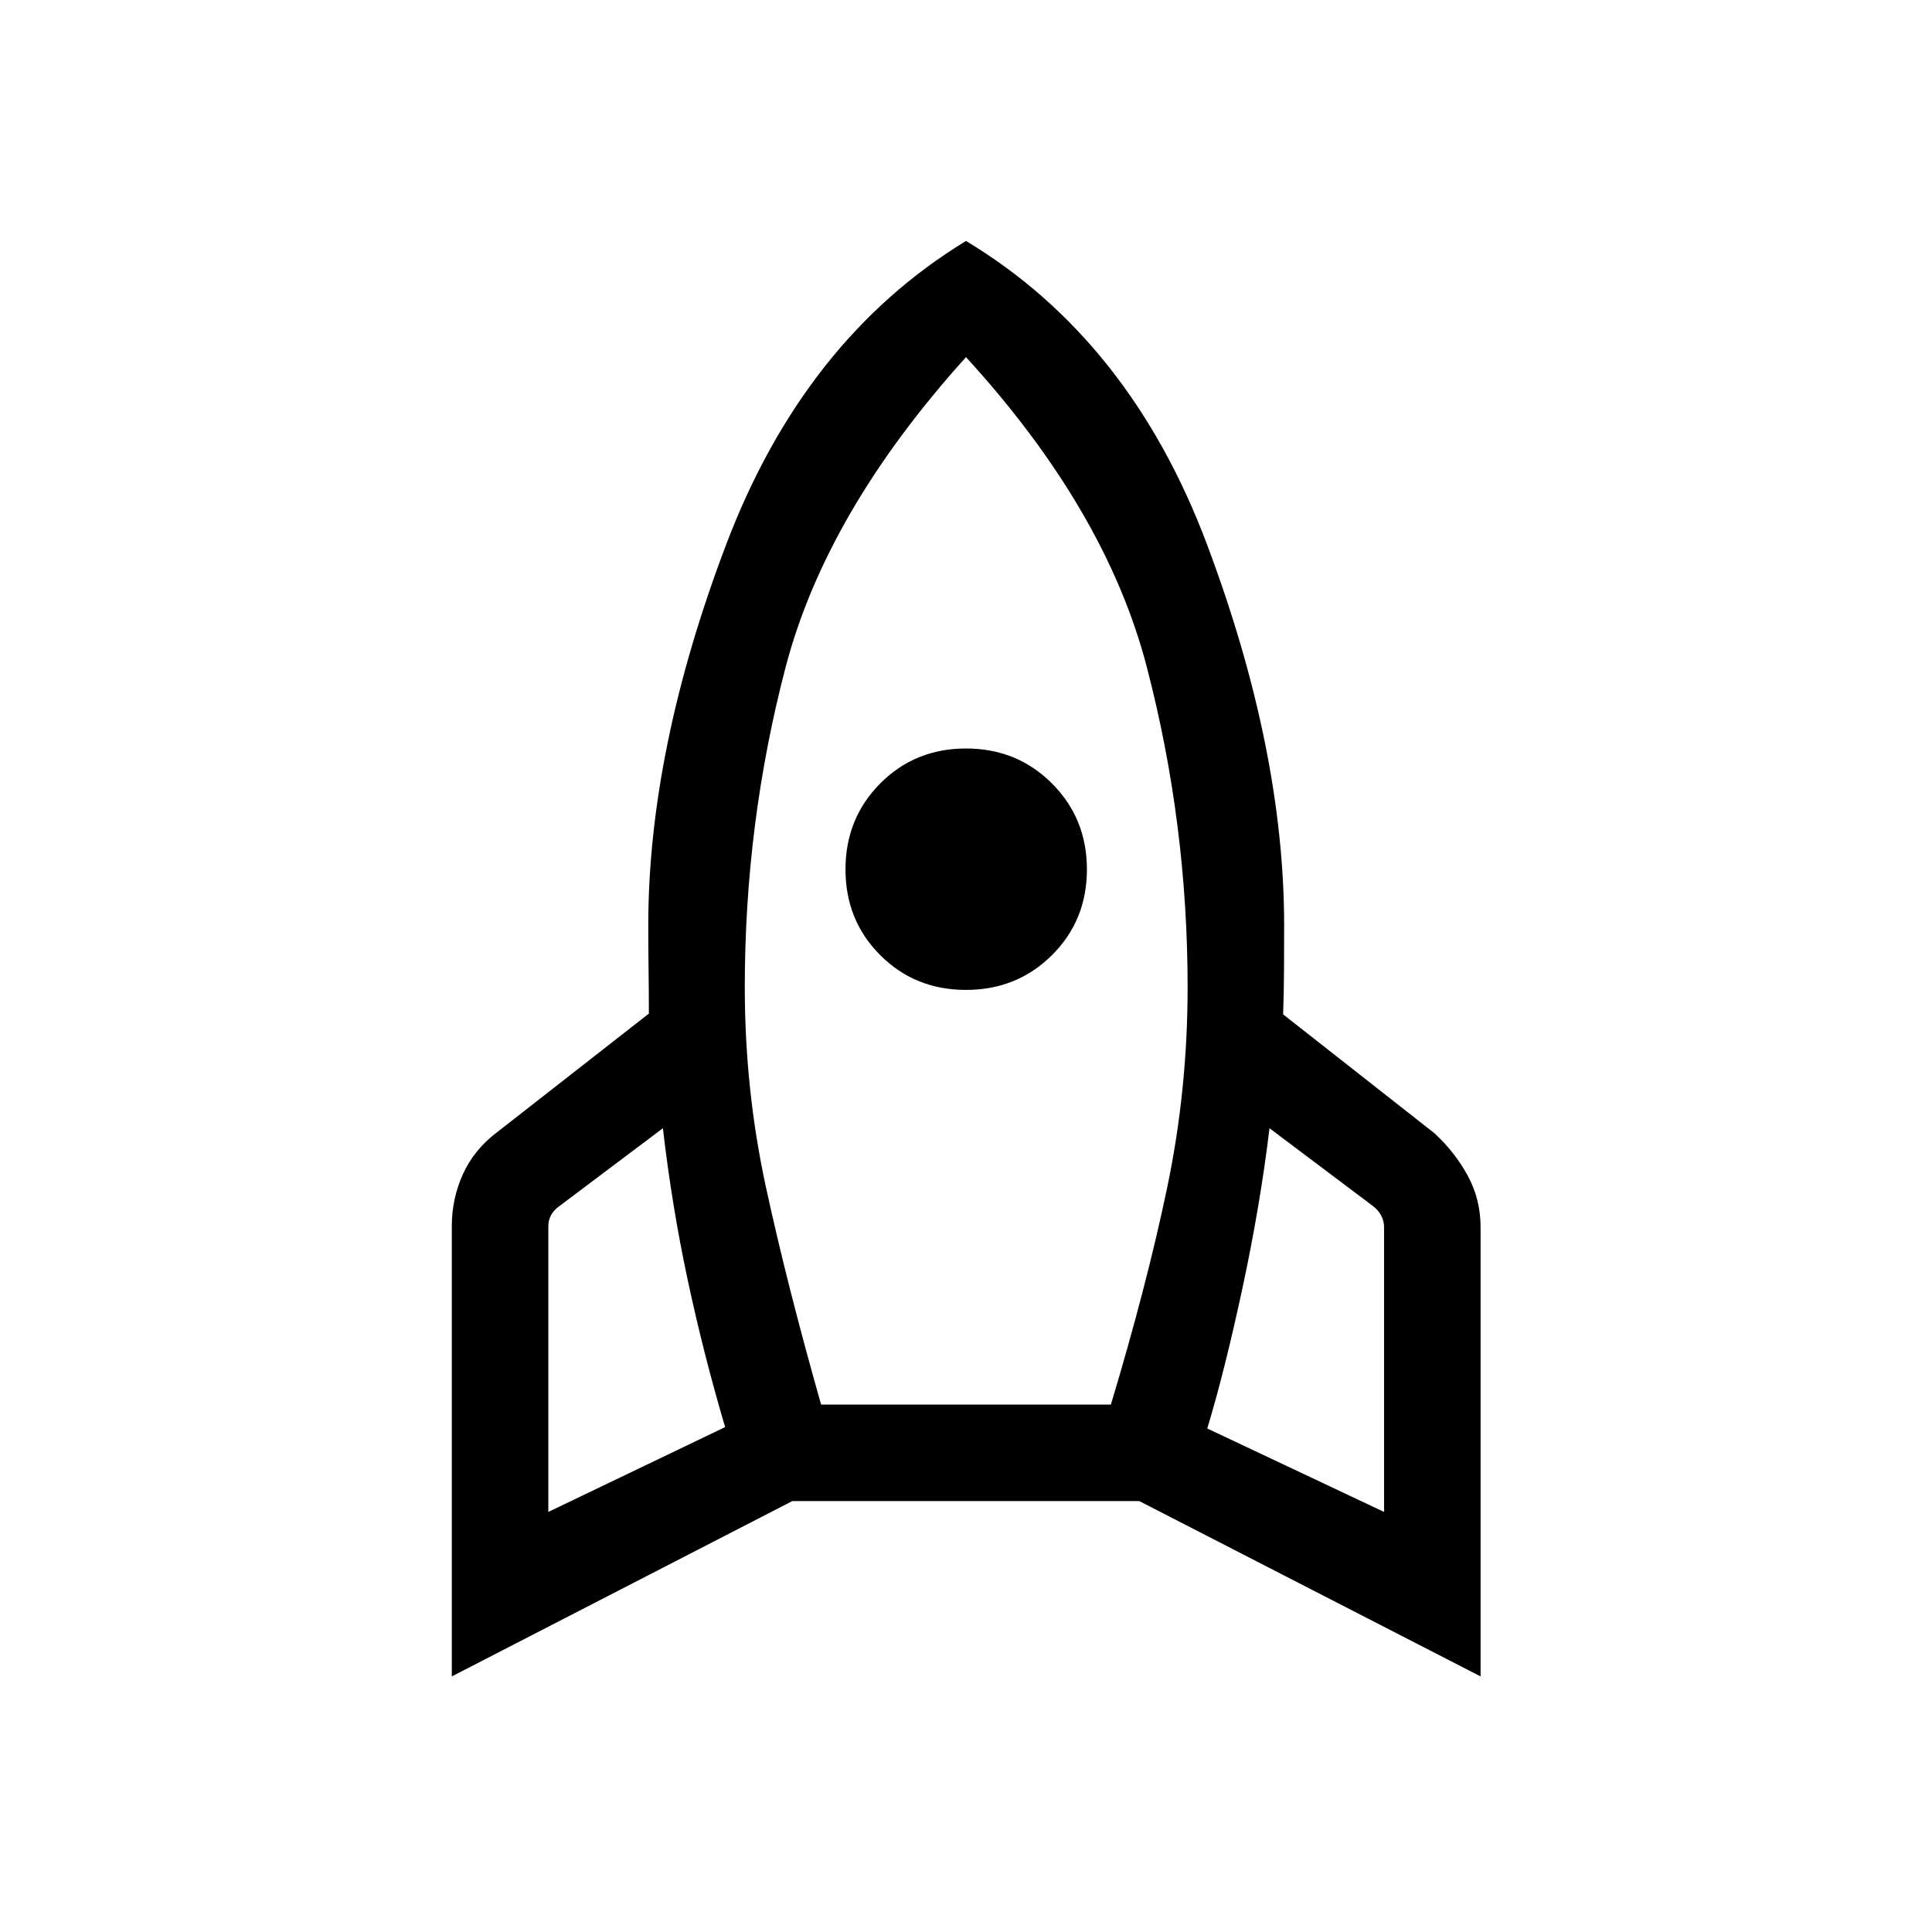 <svg xmlns="http://www.w3.org/2000/svg" height="20" viewBox="0 -960 960 960" width="20"><path d="m272.46-208.73 87.85-42.15q-10.73-36.31-18.62-73.22-7.88-36.9-12.3-75.29l-51.54 38.77q-2.7 1.93-4.04 4.43-1.35 2.5-1.35 5.57v141.89ZM408-262.08h144q17.92-59.61 28.02-108.07 10.1-48.47 10.1-99.31 0-81.35-20.31-159.23Q549.5-706.58 480-782.54q-69.5 76.96-89.71 154.35-20.21 77.38-20.21 158.73 0 50.84 10.5 99.31 10.5 48.46 27.42 108.07Zm72-206.04q-25.35 0-42.61-17.27-17.27-17.26-17.27-42.61 0-25.35 17.27-42.71 17.26-17.37 42.61-17.37 25.35 0 42.71 17.37 17.37 17.36 17.37 42.71t-17.37 42.61q-17.36 17.27-42.71 17.27Zm207.73 259.39v-141.5q0-3.08-1.44-5.77-1.44-2.69-3.95-4.62l-51.53-38.77q-4.62 38.39-13.47 79.58-8.84 41.19-17.46 69.62l87.85 41.46ZM480-840.27q81.58 49.08 119.83 150.98 38.25 101.91 38.25 189.14 0 10.92-.06 21.84-.06 10.93-.44 22.35l75.11 59q10.35 9.54 16.67 21.25 6.33 11.71 6.33 25.48V-127l-169.58-87.12H393.69L224.5-127v-223.62q0-13.77 5.54-25.98t16.89-20.75l75.49-59q0-11.03-.15-21.96-.15-10.92-.15-21.84 0-87.23 38.65-189.14Q399.42-791.19 480-840.27Z"/></svg>